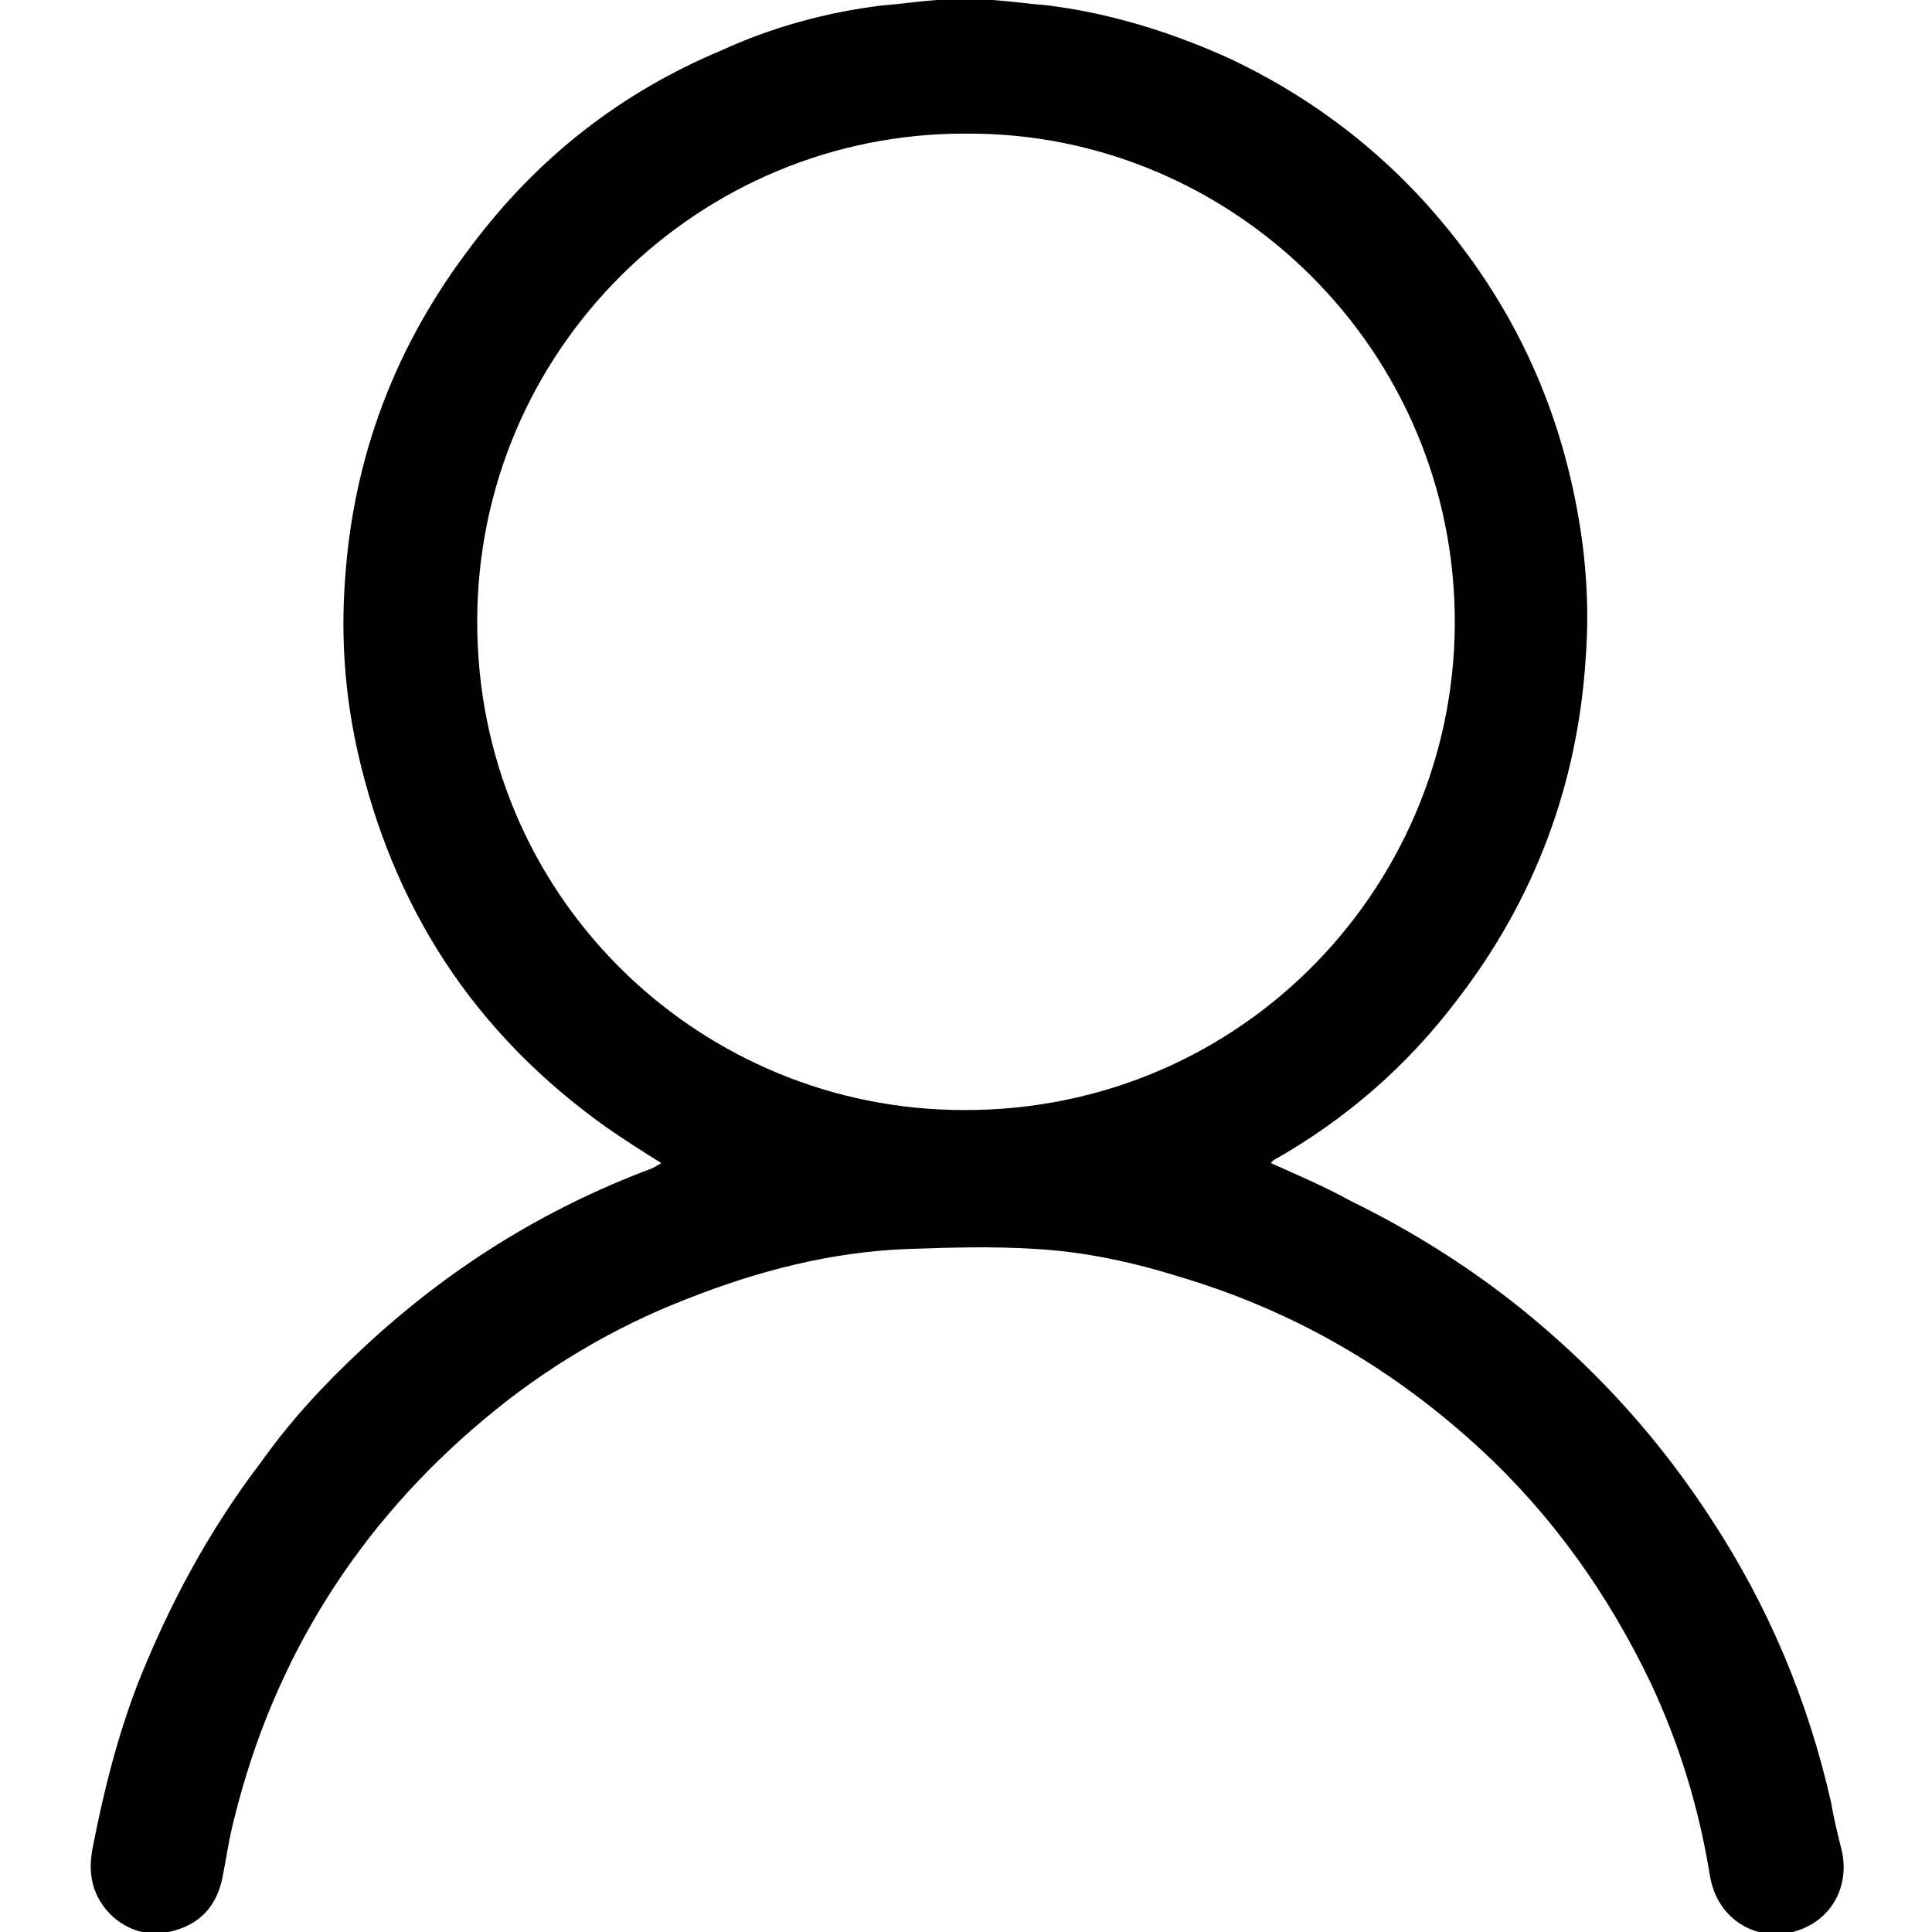 <?xml version="1.0" encoding="utf-8"?>
<!-- Generator: Adobe Illustrator 28.0.0, SVG Export Plug-In . SVG Version: 6.00 Build 0)  -->
<svg version="1.1" id="레이어_1" xmlns="http://www.w3.org/2000/svg" xmlns:xlink="http://www.w3.org/1999/xlink" x="0px"
	 y="0px" viewBox="0 0 14.17 14.17" style="enable-background:new 0 0 14.17 14.17;" xml:space="preserve">
<style type="text/css">
	.st0{fill:#FFFFFF;}
</style>
<g>
	<path d="M5.29,0.37C4.55,0.68,3.94,1.16,3.46,1.8C2.9,2.53,2.59,3.35,2.53,4.26c-0.03,0.42,0,0.83,0.09,1.24
		c0.26,1.16,0.86,2.08,1.83,2.77c0.13,0.09,0.27,0.18,0.4,0.26C4.82,8.55,4.8,8.56,4.78,8.57c-0.8,0.3-1.5,0.74-2.12,1.32
		c-0.28,0.26-0.53,0.53-0.75,0.84c-0.38,0.5-0.67,1.04-0.9,1.62c-0.15,0.39-0.25,0.79-0.33,1.2c-0.04,0.2,0,0.37,0.15,0.51
		c0.14,0.12,0.3,0.15,0.48,0.09c0.18-0.06,0.28-0.19,0.32-0.37c0.03-0.15,0.05-0.3,0.09-0.45c0.29-1.17,0.91-2.15,1.83-2.92
		c0.44-0.37,0.94-0.67,1.48-0.88c0.53-0.21,1.07-0.35,1.64-0.37c0.3-0.01,0.61-0.02,0.92,0c0.37,0.02,0.73,0.1,1.08,0.21
		c0.83,0.25,1.55,0.67,2.19,1.26c0.53,0.49,0.94,1.07,1.25,1.72c0.21,0.45,0.35,0.91,0.43,1.4c0.05,0.32,0.32,0.47,0.56,0.43
		c0.3-0.05,0.47-0.31,0.41-0.6c-0.03-0.12-0.06-0.24-0.08-0.36c-0.17-0.75-0.46-1.44-0.88-2.08c-0.37-0.57-0.81-1.06-1.33-1.49
		c-0.4-0.33-0.84-0.61-1.31-0.84C9.71,8.7,9.52,8.62,9.32,8.53c0.01-0.01,0.01-0.01,0.02-0.02c0.53-0.3,0.98-0.69,1.35-1.18
		c0.57-0.74,0.88-1.58,0.94-2.5c0.03-0.4,0-0.79-0.08-1.18c-0.17-0.84-0.55-1.57-1.13-2.2c-0.4-0.43-0.87-0.77-1.4-1.02
		C8.6,0.24,8.16,0.1,7.69,0.04C7.56,0.03,7.42,0.01,7.28,0C7.15,0,7.01,0,6.87,0C6.73,0.01,6.6,0.03,6.47,0.04
		C6.06,0.09,5.66,0.2,5.29,0.37z M7.09,0.98c1.95-0.01,3.59,1.59,3.58,3.6c-0.01,1.96-1.62,3.62-3.7,3.56
		C5.09,8.09,3.5,6.56,3.5,4.56C3.5,2.56,5.13,0.97,7.09,0.98z"/>
</g>
</svg>
